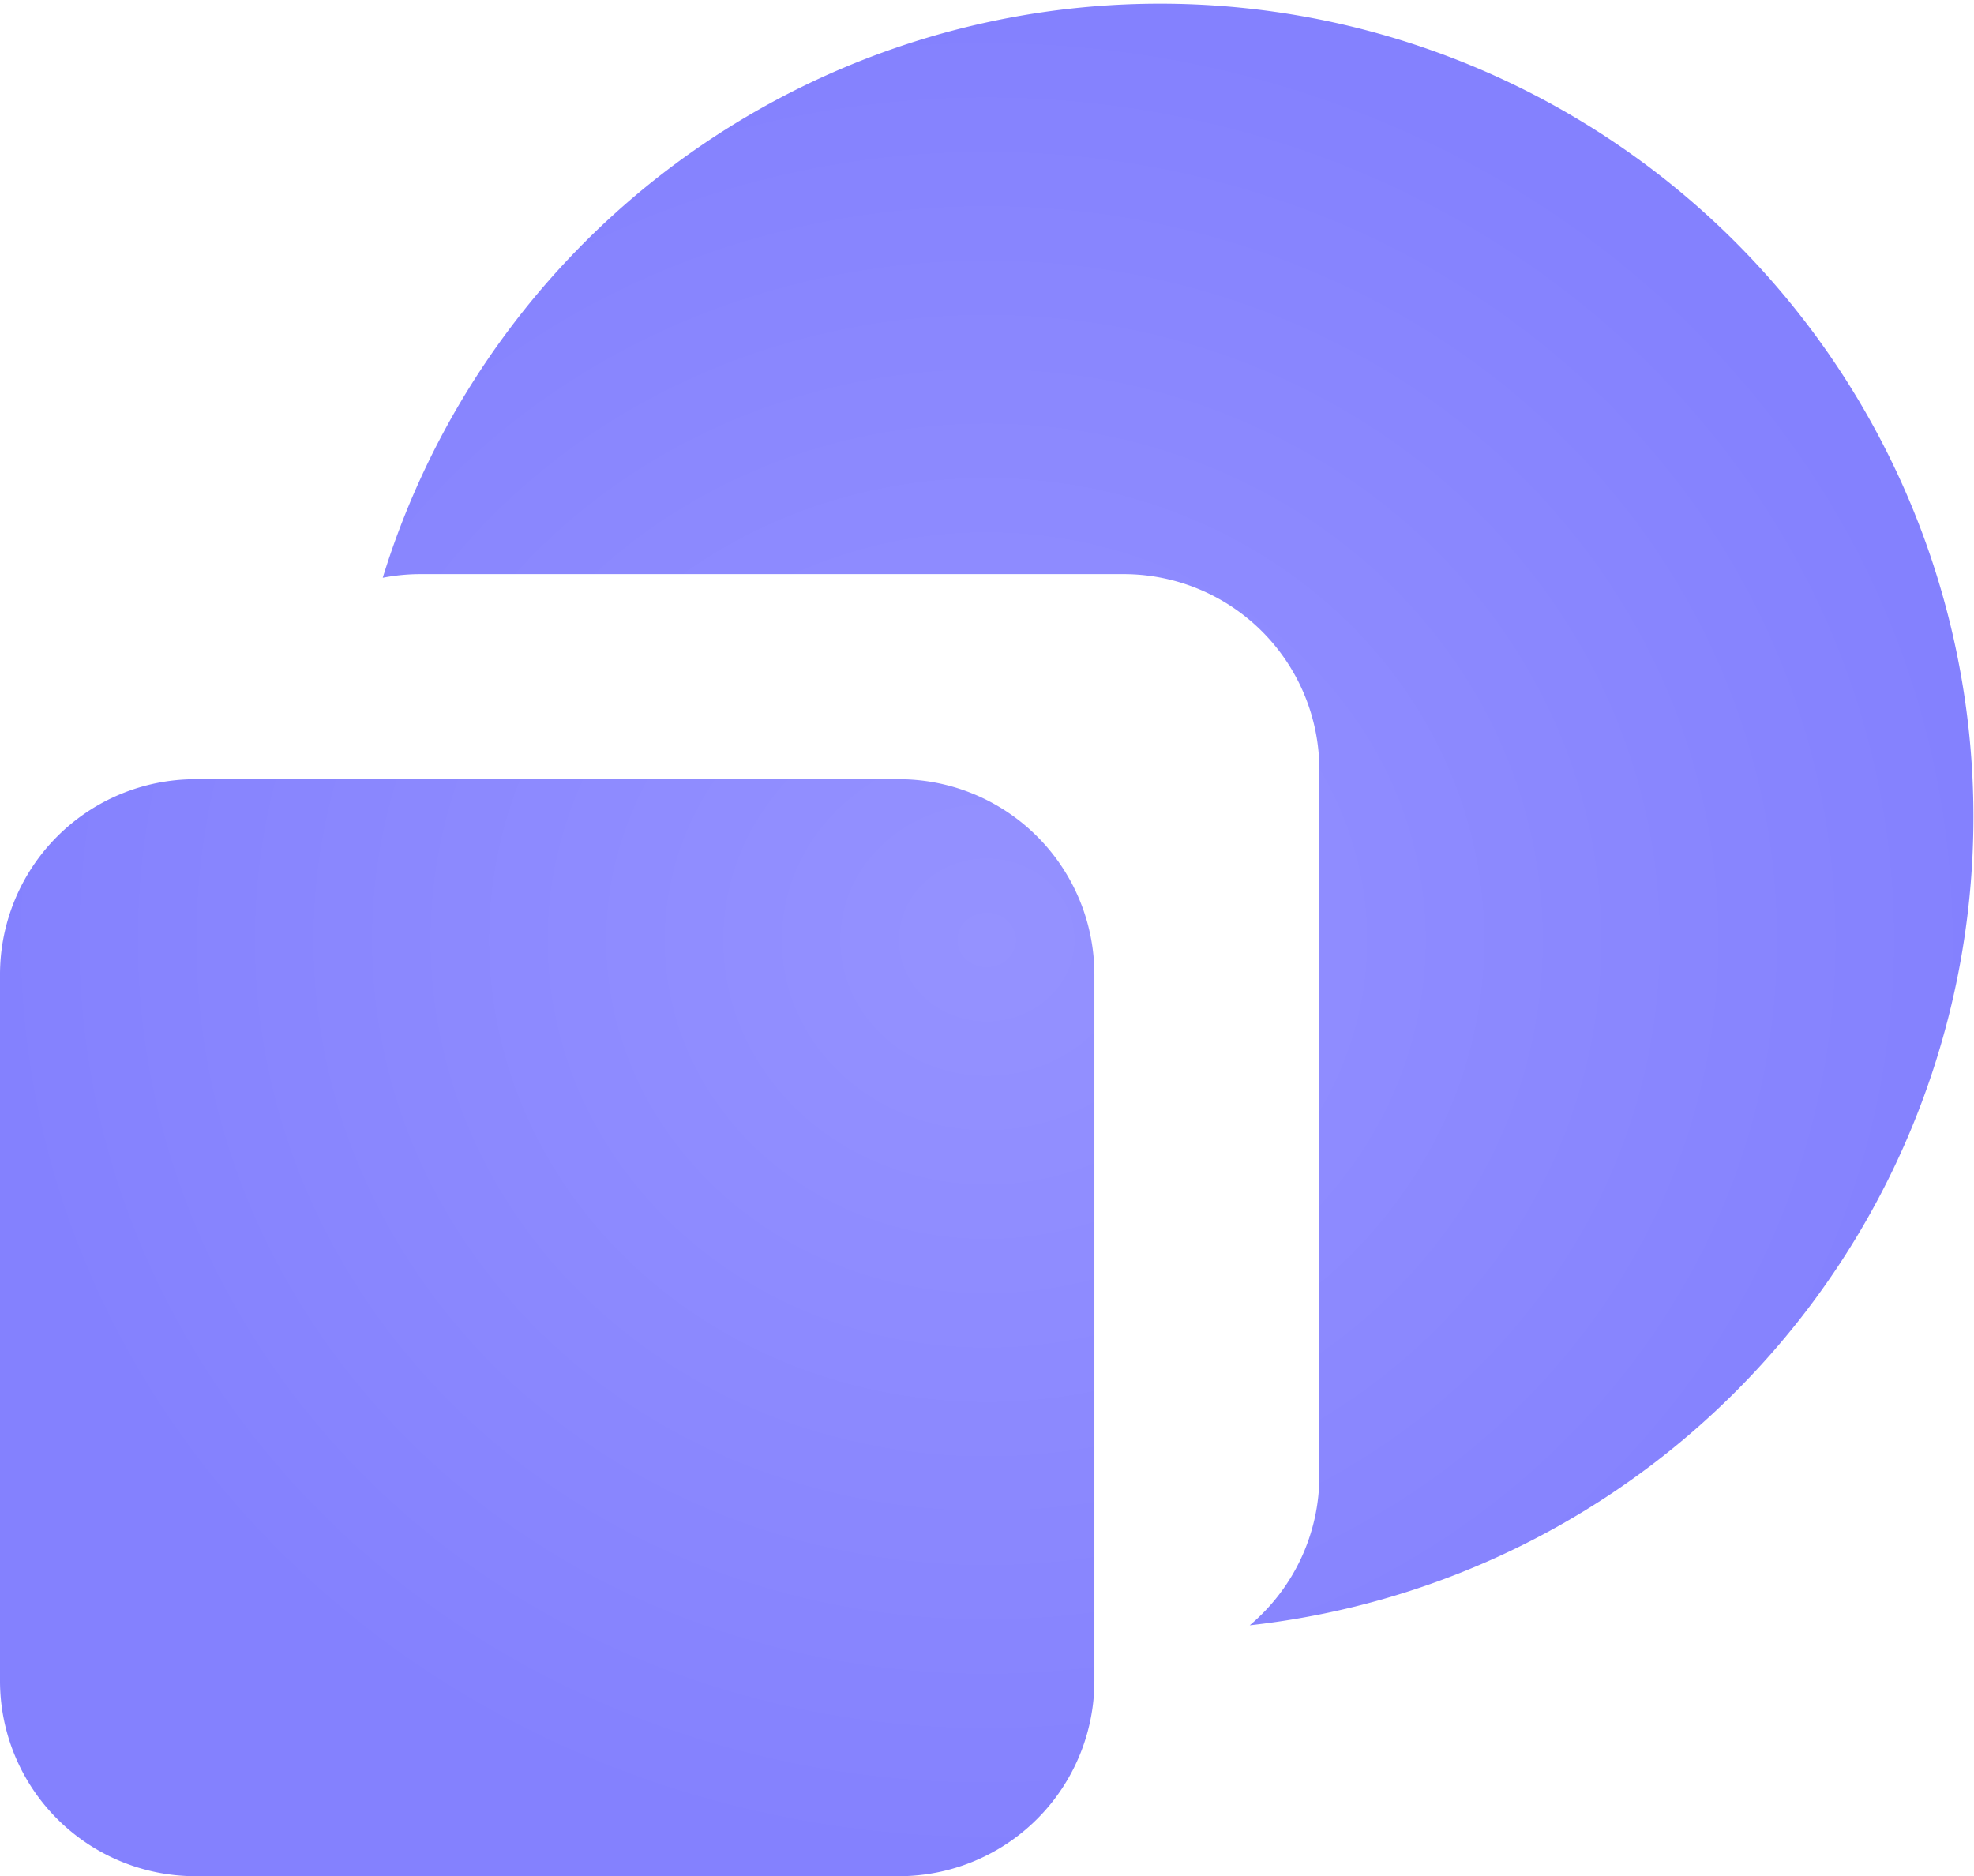 <svg xmlns="http://www.w3.org/2000/svg" xmlns:xlink="http://www.w3.org/1999/xlink" width="101" height="96" viewBox="0 0 101 96">
  <defs>
    <radialGradient id="radial-gradient" cx="0.5" cy="0.5" r="0.5" gradientUnits="objectBoundingBox">
      <stop offset="0" stop-color="#9592ff"/>
      <stop offset="1" stop-color="#8481fe"/>
    </radialGradient>
  </defs>
  <path id="Logo" d="M10,96A10,10,0,0,1,0,86V49.869a10,10,0,0,1,10-10H45.995a10,10,0,0,1,10,10V86a10,10,0,0,1-10,10ZM63.942,83.163l0,0a9.984,9.984,0,0,0,3.563-7.653V39.377a10.011,10.011,0,0,0-10-10H21.513a10.1,10.1,0,0,0-1.93.186,41.614,41.614,0,1,1,44.362,53.6Z" fill="url(#radial-gradient)"/>
</svg>
